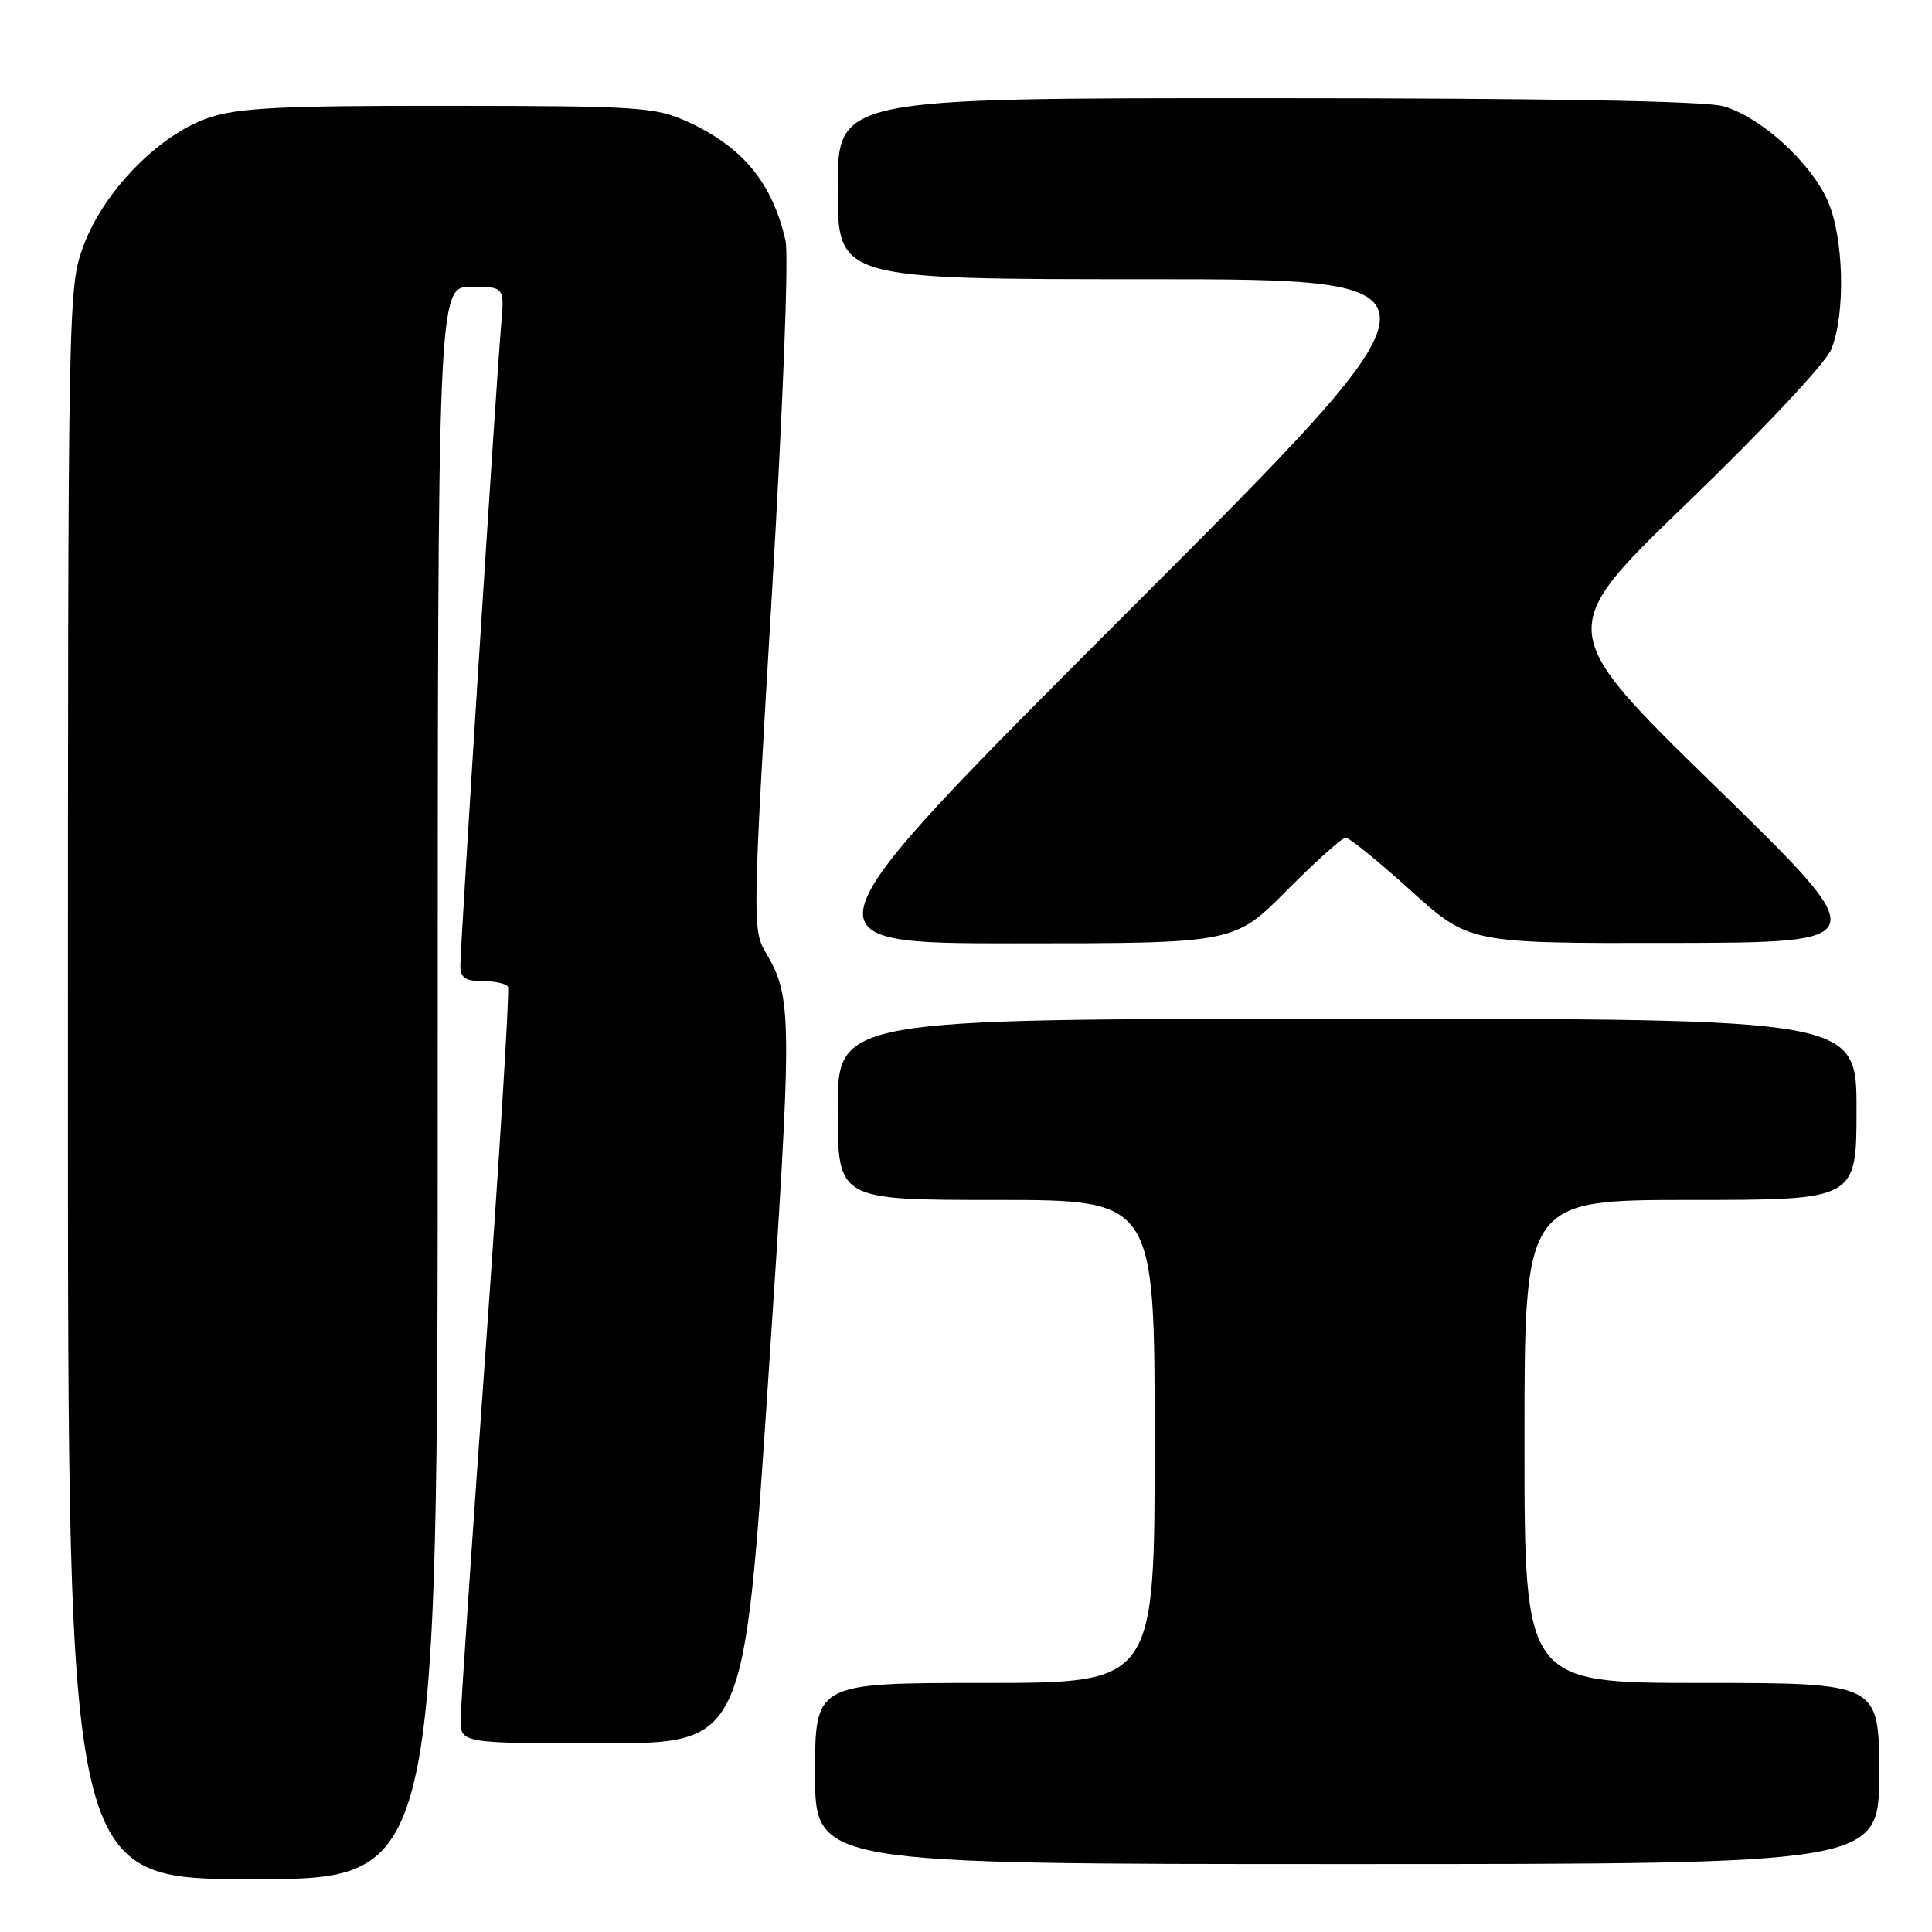 <?xml version="1.0" encoding="UTF-8" standalone="no"?>
<!DOCTYPE svg PUBLIC "-//W3C//DTD SVG 1.1//EN" "http://www.w3.org/Graphics/SVG/1.1/DTD/svg11.dtd" >
<svg xmlns="http://www.w3.org/2000/svg" xmlns:xlink="http://www.w3.org/1999/xlink" version="1.1" viewBox="0 0 256 256">
 <g >
 <path fill="currentColor"
d=" M 58.00 143.50 C 58.00 38.00 58.00 38.00 62.43 38.00 C 66.86 38.00 66.86 38.00 66.39 43.25 C 65.78 50.16 61.00 125.24 61.00 127.92 C 61.00 129.56 61.63 130.00 63.94 130.00 C 65.56 130.00 67.07 130.34 67.31 130.75 C 67.54 131.16 66.23 152.43 64.41 178.00 C 62.58 203.57 61.07 225.96 61.04 227.75 C 61.00 231.00 61.00 231.00 79.80 231.00 C 98.59 231.00 98.59 231.00 101.77 183.16 C 105.03 134.14 105.02 132.22 101.40 126.10 C 99.71 123.24 99.74 121.35 102.25 79.22 C 103.73 54.29 104.53 33.85 104.09 31.91 C 102.34 24.20 98.41 19.44 91.00 16.08 C 86.83 14.19 84.51 14.04 59.43 14.02 C 37.07 14.00 31.53 14.28 27.61 15.62 C 21.08 17.84 13.78 25.30 11.09 32.50 C 9.02 38.02 9.00 39.07 9.00 143.54 C 9.00 249.00 9.00 249.00 33.50 249.00 C 58.00 249.00 58.00 249.00 58.00 143.50 Z  M 249.00 235.00 C 249.00 223.00 249.00 223.00 225.50 223.00 C 202.00 223.00 202.00 223.00 202.00 191.00 C 202.00 159.00 202.00 159.00 224.00 159.00 C 246.00 159.00 246.00 159.00 246.00 147.00 C 246.00 135.00 246.00 135.00 178.50 135.00 C 111.00 135.00 111.00 135.00 111.00 147.00 C 111.00 159.00 111.00 159.00 132.00 159.00 C 153.00 159.00 153.00 159.00 153.00 191.00 C 153.00 223.00 153.00 223.00 130.50 223.00 C 108.00 223.00 108.00 223.00 108.00 235.00 C 108.00 247.00 108.00 247.00 178.50 247.00 C 249.00 247.00 249.00 247.00 249.00 235.00 Z  M 170.50 118.00 C 174.32 114.15 177.84 111.00 178.31 111.00 C 178.79 111.00 182.67 114.15 186.93 118.00 C 194.68 125.00 194.68 125.00 221.59 124.95 C 248.50 124.89 248.50 124.89 227.29 104.20 C 206.07 83.50 206.07 83.50 223.68 66.53 C 233.67 56.89 241.88 48.15 242.64 46.31 C 244.59 41.64 244.33 31.32 242.13 26.50 C 239.79 21.36 233.20 15.43 228.32 14.07 C 225.83 13.38 204.67 13.01 167.75 13.01 C 111.00 13.00 111.00 13.00 111.00 25.00 C 111.00 37.00 111.00 37.00 152.25 37.00 C 193.49 37.00 193.49 37.00 149.50 81.00 C 105.51 125.00 105.51 125.00 134.53 125.00 C 163.55 125.00 163.55 125.00 170.50 118.00 Z "/>
</g>
</svg>